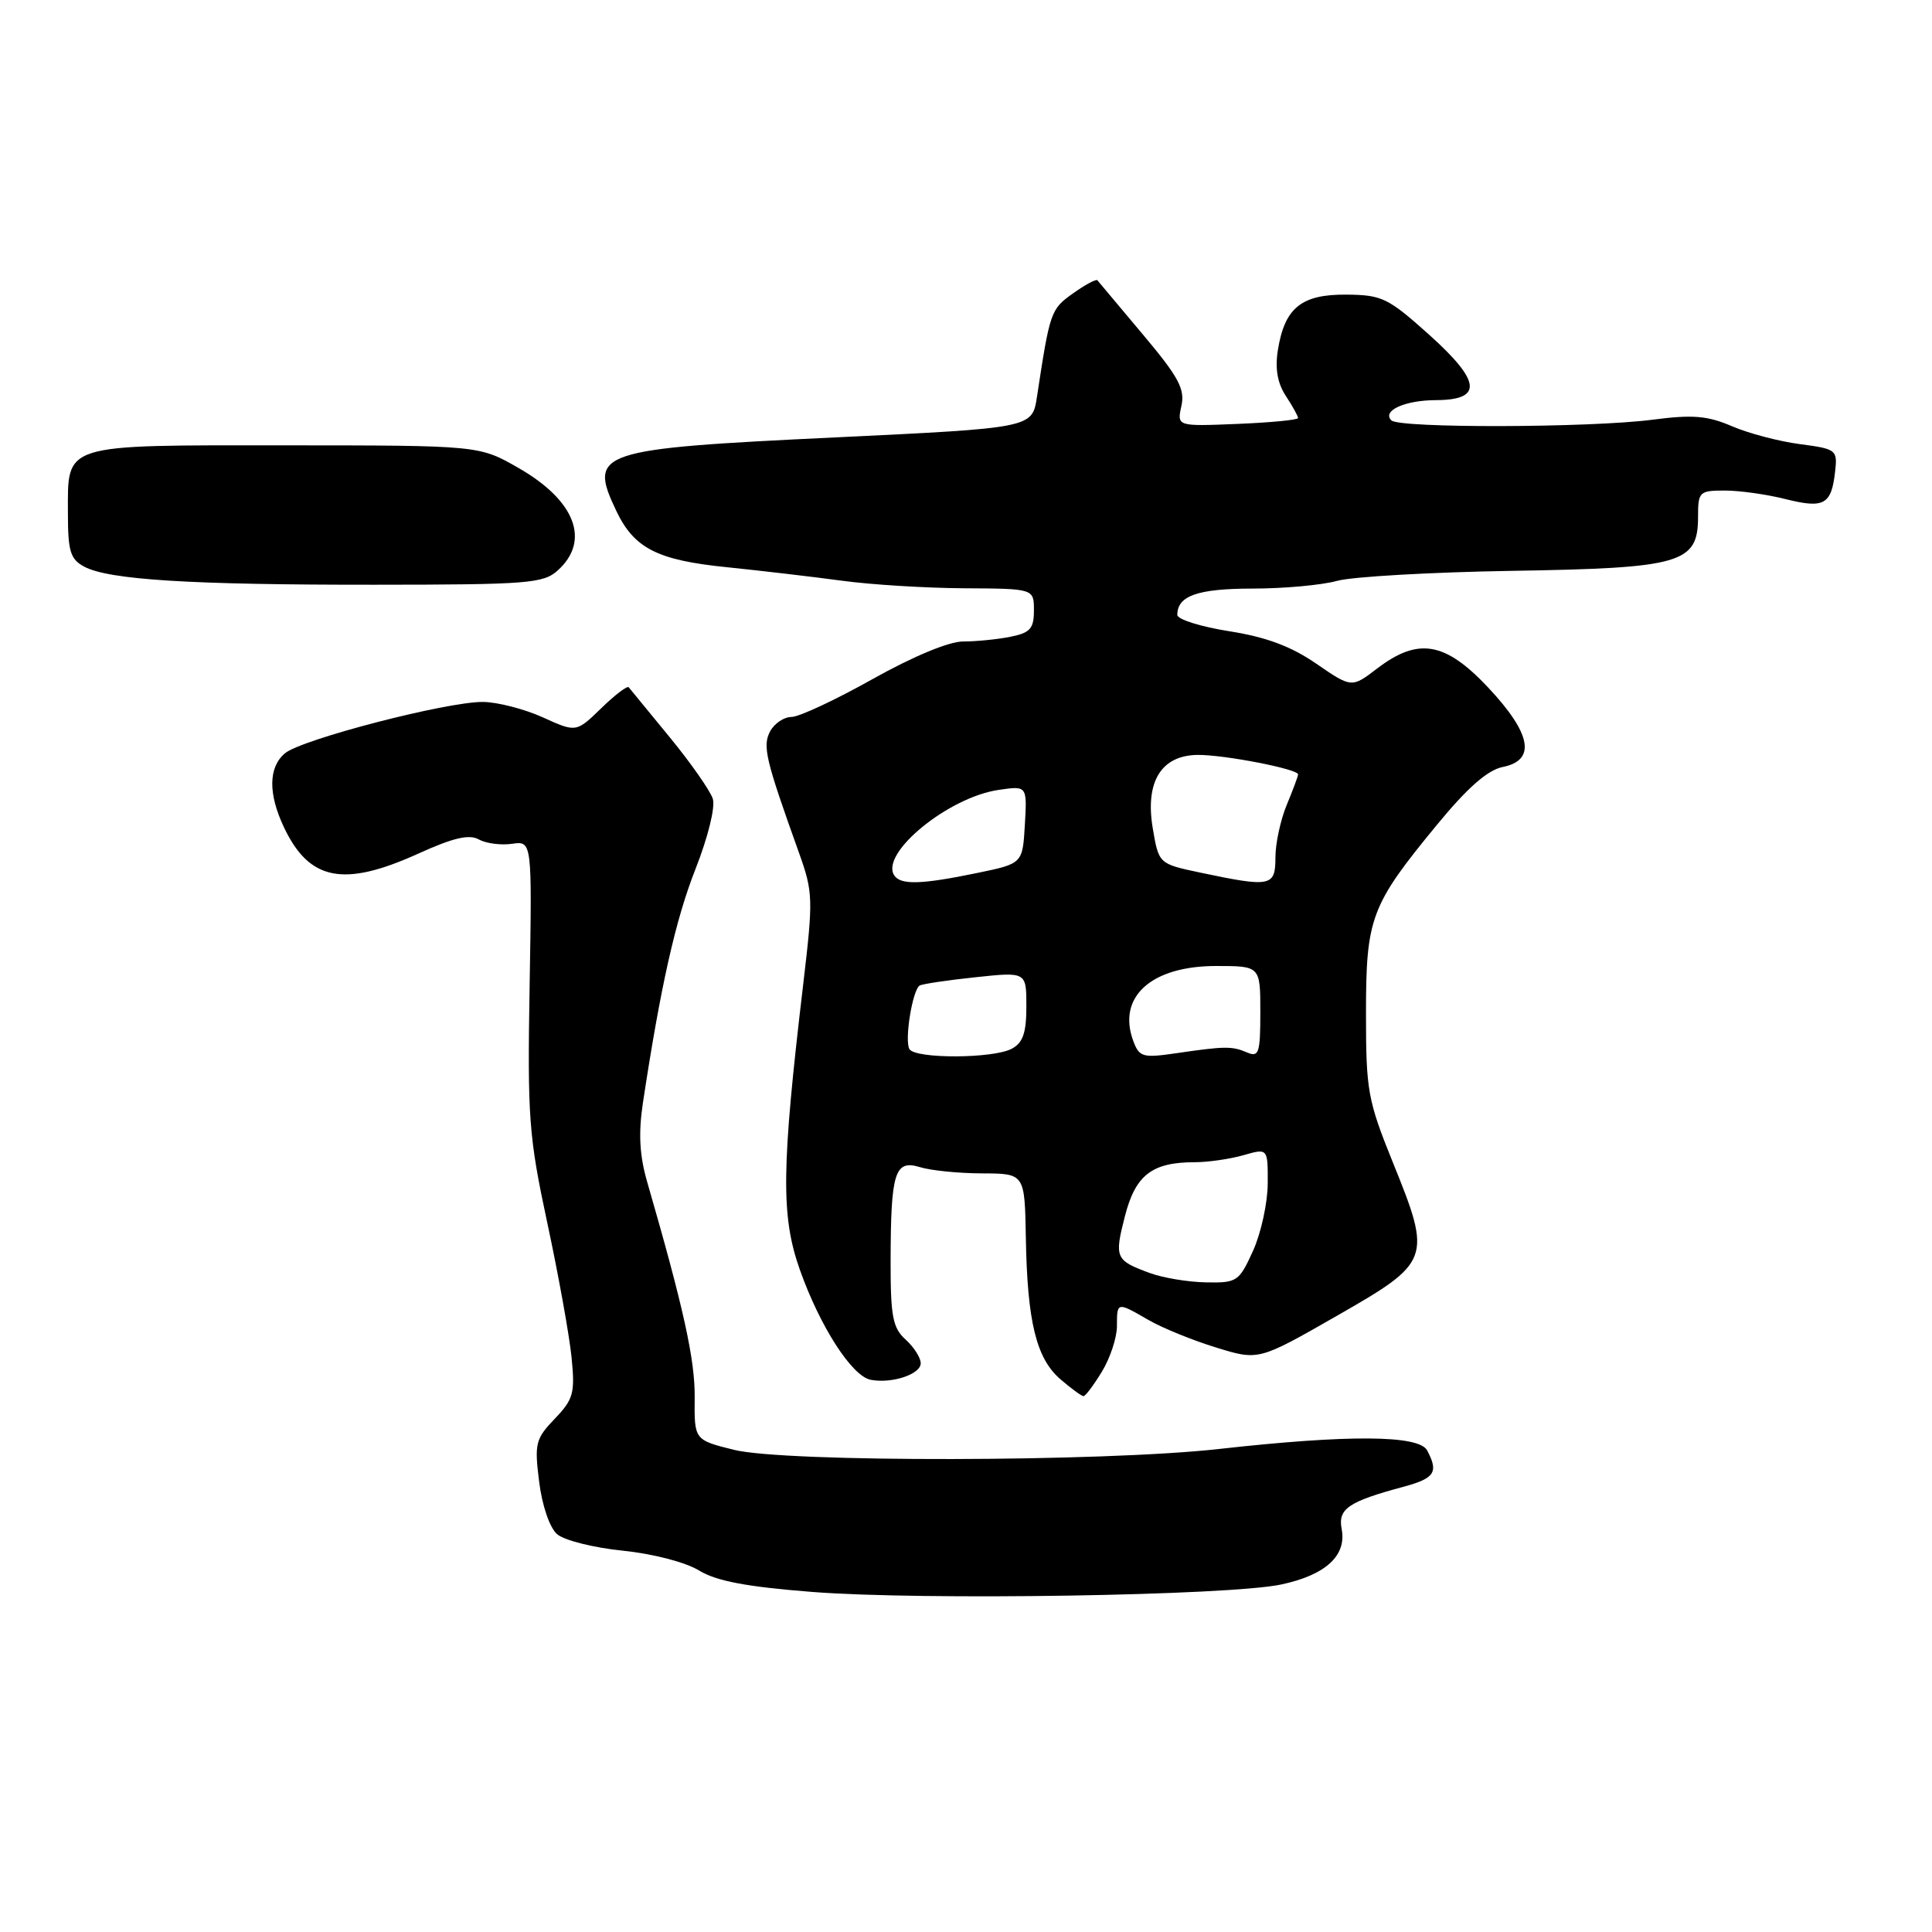 <?xml version="1.0" encoding="UTF-8" standalone="no"?>
<!DOCTYPE svg PUBLIC "-//W3C//DTD SVG 1.1//EN" "http://www.w3.org/Graphics/SVG/1.1/DTD/svg11.dtd" >
<svg xmlns="http://www.w3.org/2000/svg" xmlns:xlink="http://www.w3.org/1999/xlink" version="1.1" viewBox="0 0 256 256">
 <g >
 <path fill="currentColor"
d=" M 169.78 209.95 C 175.65 208.70 178.45 206.13 177.78 202.62 C 177.26 199.93 178.64 198.98 185.91 197.02 C 190.12 195.89 190.65 195.09 189.10 192.18 C 188.00 190.14 178.67 190.08 161.50 192.00 C 146.08 193.72 104.00 193.79 97.25 192.11 C 91.99 190.80 91.99 190.80 92.05 185.15 C 92.09 180.14 90.58 173.30 85.76 156.63 C 84.74 153.11 84.58 150.20 85.19 146.13 C 87.53 130.68 89.52 121.83 92.16 115.14 C 93.82 110.92 94.80 106.95 94.45 105.84 C 94.11 104.78 91.55 101.11 88.75 97.70 C 85.95 94.29 83.50 91.31 83.31 91.07 C 83.12 90.83 81.48 92.08 79.66 93.85 C 76.35 97.06 76.35 97.06 71.92 95.05 C 69.49 93.95 65.92 93.03 64.00 93.01 C 59.21 92.97 39.91 97.98 37.75 99.82 C 35.56 101.68 35.52 105.18 37.63 109.63 C 40.98 116.70 45.53 117.59 55.38 113.13 C 60.04 111.01 62.17 110.51 63.44 111.23 C 64.40 111.76 66.38 112.02 67.84 111.81 C 70.50 111.42 70.50 111.42 70.18 130.50 C 69.88 148.11 70.06 150.55 72.52 162.04 C 73.99 168.89 75.43 176.89 75.73 179.81 C 76.21 184.61 75.99 185.40 73.51 187.99 C 70.96 190.65 70.80 191.28 71.44 196.33 C 71.83 199.49 72.83 202.42 73.81 203.28 C 74.74 204.10 78.65 205.08 82.50 205.47 C 86.51 205.88 90.84 207.00 92.63 208.10 C 94.93 209.50 98.92 210.26 107.63 210.94 C 122.16 212.08 162.90 211.43 169.78 209.95 Z  M 146.01 181.75 C 147.10 179.96 147.99 177.26 148.00 175.75 C 148.00 172.48 147.99 172.48 152.19 174.91 C 154.01 175.96 158.03 177.60 161.13 178.55 C 166.77 180.29 166.77 180.29 177.13 174.36 C 189.60 167.23 189.75 166.83 184.57 154.05 C 181.23 145.80 181.00 144.51 181.00 134.32 C 181.00 121.60 181.61 119.97 190.43 109.26 C 194.45 104.37 197.12 102.03 199.12 101.63 C 203.57 100.74 202.93 97.22 197.20 91.11 C 191.49 85.04 187.93 84.42 182.48 88.58 C 179.10 91.16 179.10 91.16 174.41 87.94 C 171.07 85.64 167.77 84.41 162.87 83.64 C 159.09 83.04 156.00 82.07 156.00 81.48 C 156.00 78.94 158.69 78.00 165.95 77.99 C 170.10 77.99 175.15 77.53 177.16 76.97 C 179.17 76.41 189.60 75.82 200.33 75.64 C 222.80 75.28 225.00 74.65 225.00 68.48 C 225.00 65.16 225.16 65.00 228.56 65.00 C 230.51 65.00 234.14 65.51 236.62 66.14 C 241.70 67.41 242.67 66.87 243.16 62.50 C 243.49 59.60 243.34 59.49 238.50 58.85 C 235.75 58.49 231.70 57.43 229.50 56.48 C 226.25 55.08 224.29 54.92 219.00 55.61 C 210.71 56.69 185.42 56.76 184.36 55.70 C 183.09 54.42 186.16 53.03 190.28 53.02 C 196.50 52.99 196.26 50.55 189.41 44.39 C 183.93 39.47 183.13 39.08 178.40 39.04 C 172.45 38.99 170.23 40.78 169.33 46.36 C 168.93 48.82 169.26 50.75 170.37 52.45 C 171.27 53.81 172.00 55.14 172.00 55.39 C 172.00 55.64 168.39 55.99 163.97 56.17 C 155.95 56.50 155.95 56.50 156.54 53.80 C 157.04 51.55 156.18 49.96 151.42 44.30 C 148.28 40.56 145.57 37.34 145.41 37.14 C 145.25 36.94 143.79 37.73 142.17 38.88 C 139.22 40.98 139.12 41.29 137.40 52.60 C 136.77 56.71 136.77 56.71 110.64 57.96 C 79.07 59.47 77.94 59.85 81.65 67.67 C 84.02 72.66 87.09 74.23 96.33 75.16 C 100.82 75.62 107.65 76.42 111.50 76.94 C 115.35 77.47 122.66 77.92 127.75 77.95 C 137.00 78.00 137.00 78.00 137.00 80.88 C 137.00 83.30 136.51 83.85 133.87 84.38 C 132.16 84.72 129.34 85.00 127.62 85.00 C 125.73 85.00 120.98 86.98 115.59 90.00 C 110.69 92.75 105.87 95.00 104.88 95.00 C 103.88 95.00 102.61 95.86 102.05 96.90 C 101.01 98.85 101.43 100.62 105.87 113.00 C 107.74 118.23 107.77 119.09 106.42 130.50 C 103.54 154.80 103.47 161.12 105.97 168.21 C 108.64 175.76 112.88 182.35 115.37 182.83 C 118.17 183.37 122.00 182.10 122.00 180.64 C 122.00 179.91 121.10 178.50 120.00 177.50 C 118.29 175.96 118.00 174.43 118.01 167.10 C 118.03 155.32 118.56 153.63 121.89 154.65 C 123.32 155.10 127.04 155.47 130.14 155.48 C 135.78 155.50 135.78 155.50 135.93 164.00 C 136.12 175.13 137.31 179.99 140.50 182.75 C 141.94 183.99 143.32 185.00 143.57 185.00 C 143.82 185.00 144.92 183.54 146.01 181.75 Z  M 73.91 75.58 C 78.27 71.64 76.23 66.32 68.71 62.01 C 63.50 59.02 63.50 59.02 37.82 59.01 C 7.97 59.00 9.00 58.68 9.00 68.04 C 9.00 73.04 9.32 74.10 11.15 75.08 C 14.41 76.83 25.24 77.50 49.66 77.48 C 69.97 77.47 72.00 77.31 73.91 75.58 Z  M 152.32 168.67 C 147.79 167.00 147.64 166.67 149.06 161.14 C 150.46 155.69 152.65 154.00 158.30 154.00 C 160.07 154.00 162.97 153.58 164.76 153.07 C 168.00 152.14 168.00 152.14 167.98 156.82 C 167.97 159.39 167.09 163.41 166.03 165.75 C 164.18 169.82 163.91 170.00 159.80 169.92 C 157.43 169.88 154.07 169.32 152.32 168.67 Z  M 120.51 139.02 C 119.82 137.90 120.90 131.18 121.86 130.59 C 122.21 130.38 125.54 129.88 129.25 129.49 C 136.00 128.77 136.00 128.77 136.00 133.35 C 136.00 136.85 135.55 138.17 134.07 138.96 C 131.61 140.28 121.32 140.32 120.51 139.02 Z  M 150.16 137.92 C 148.01 132.10 152.54 128.00 161.13 128.00 C 167.00 128.00 167.00 128.00 167.00 134.11 C 167.00 139.54 166.81 140.13 165.25 139.46 C 163.25 138.60 162.31 138.61 155.77 139.57 C 151.41 140.20 150.96 140.07 150.16 137.92 Z  M 118.47 115.96 C 116.65 113.01 125.68 105.64 132.30 104.67 C 136.10 104.11 136.10 104.11 135.80 109.27 C 135.50 114.43 135.50 114.43 129.50 115.67 C 122.02 117.22 119.30 117.29 118.47 115.96 Z  M 159.02 115.62 C 153.54 114.46 153.54 114.46 152.74 109.71 C 151.72 103.58 153.87 100.08 158.70 100.03 C 162.21 100.00 172.00 101.90 172.00 102.61 C 172.00 102.86 171.32 104.68 170.50 106.65 C 169.68 108.63 169.00 111.76 169.00 113.62 C 169.00 117.48 168.40 117.60 159.02 115.62 Z "/>
</g>
</svg>
